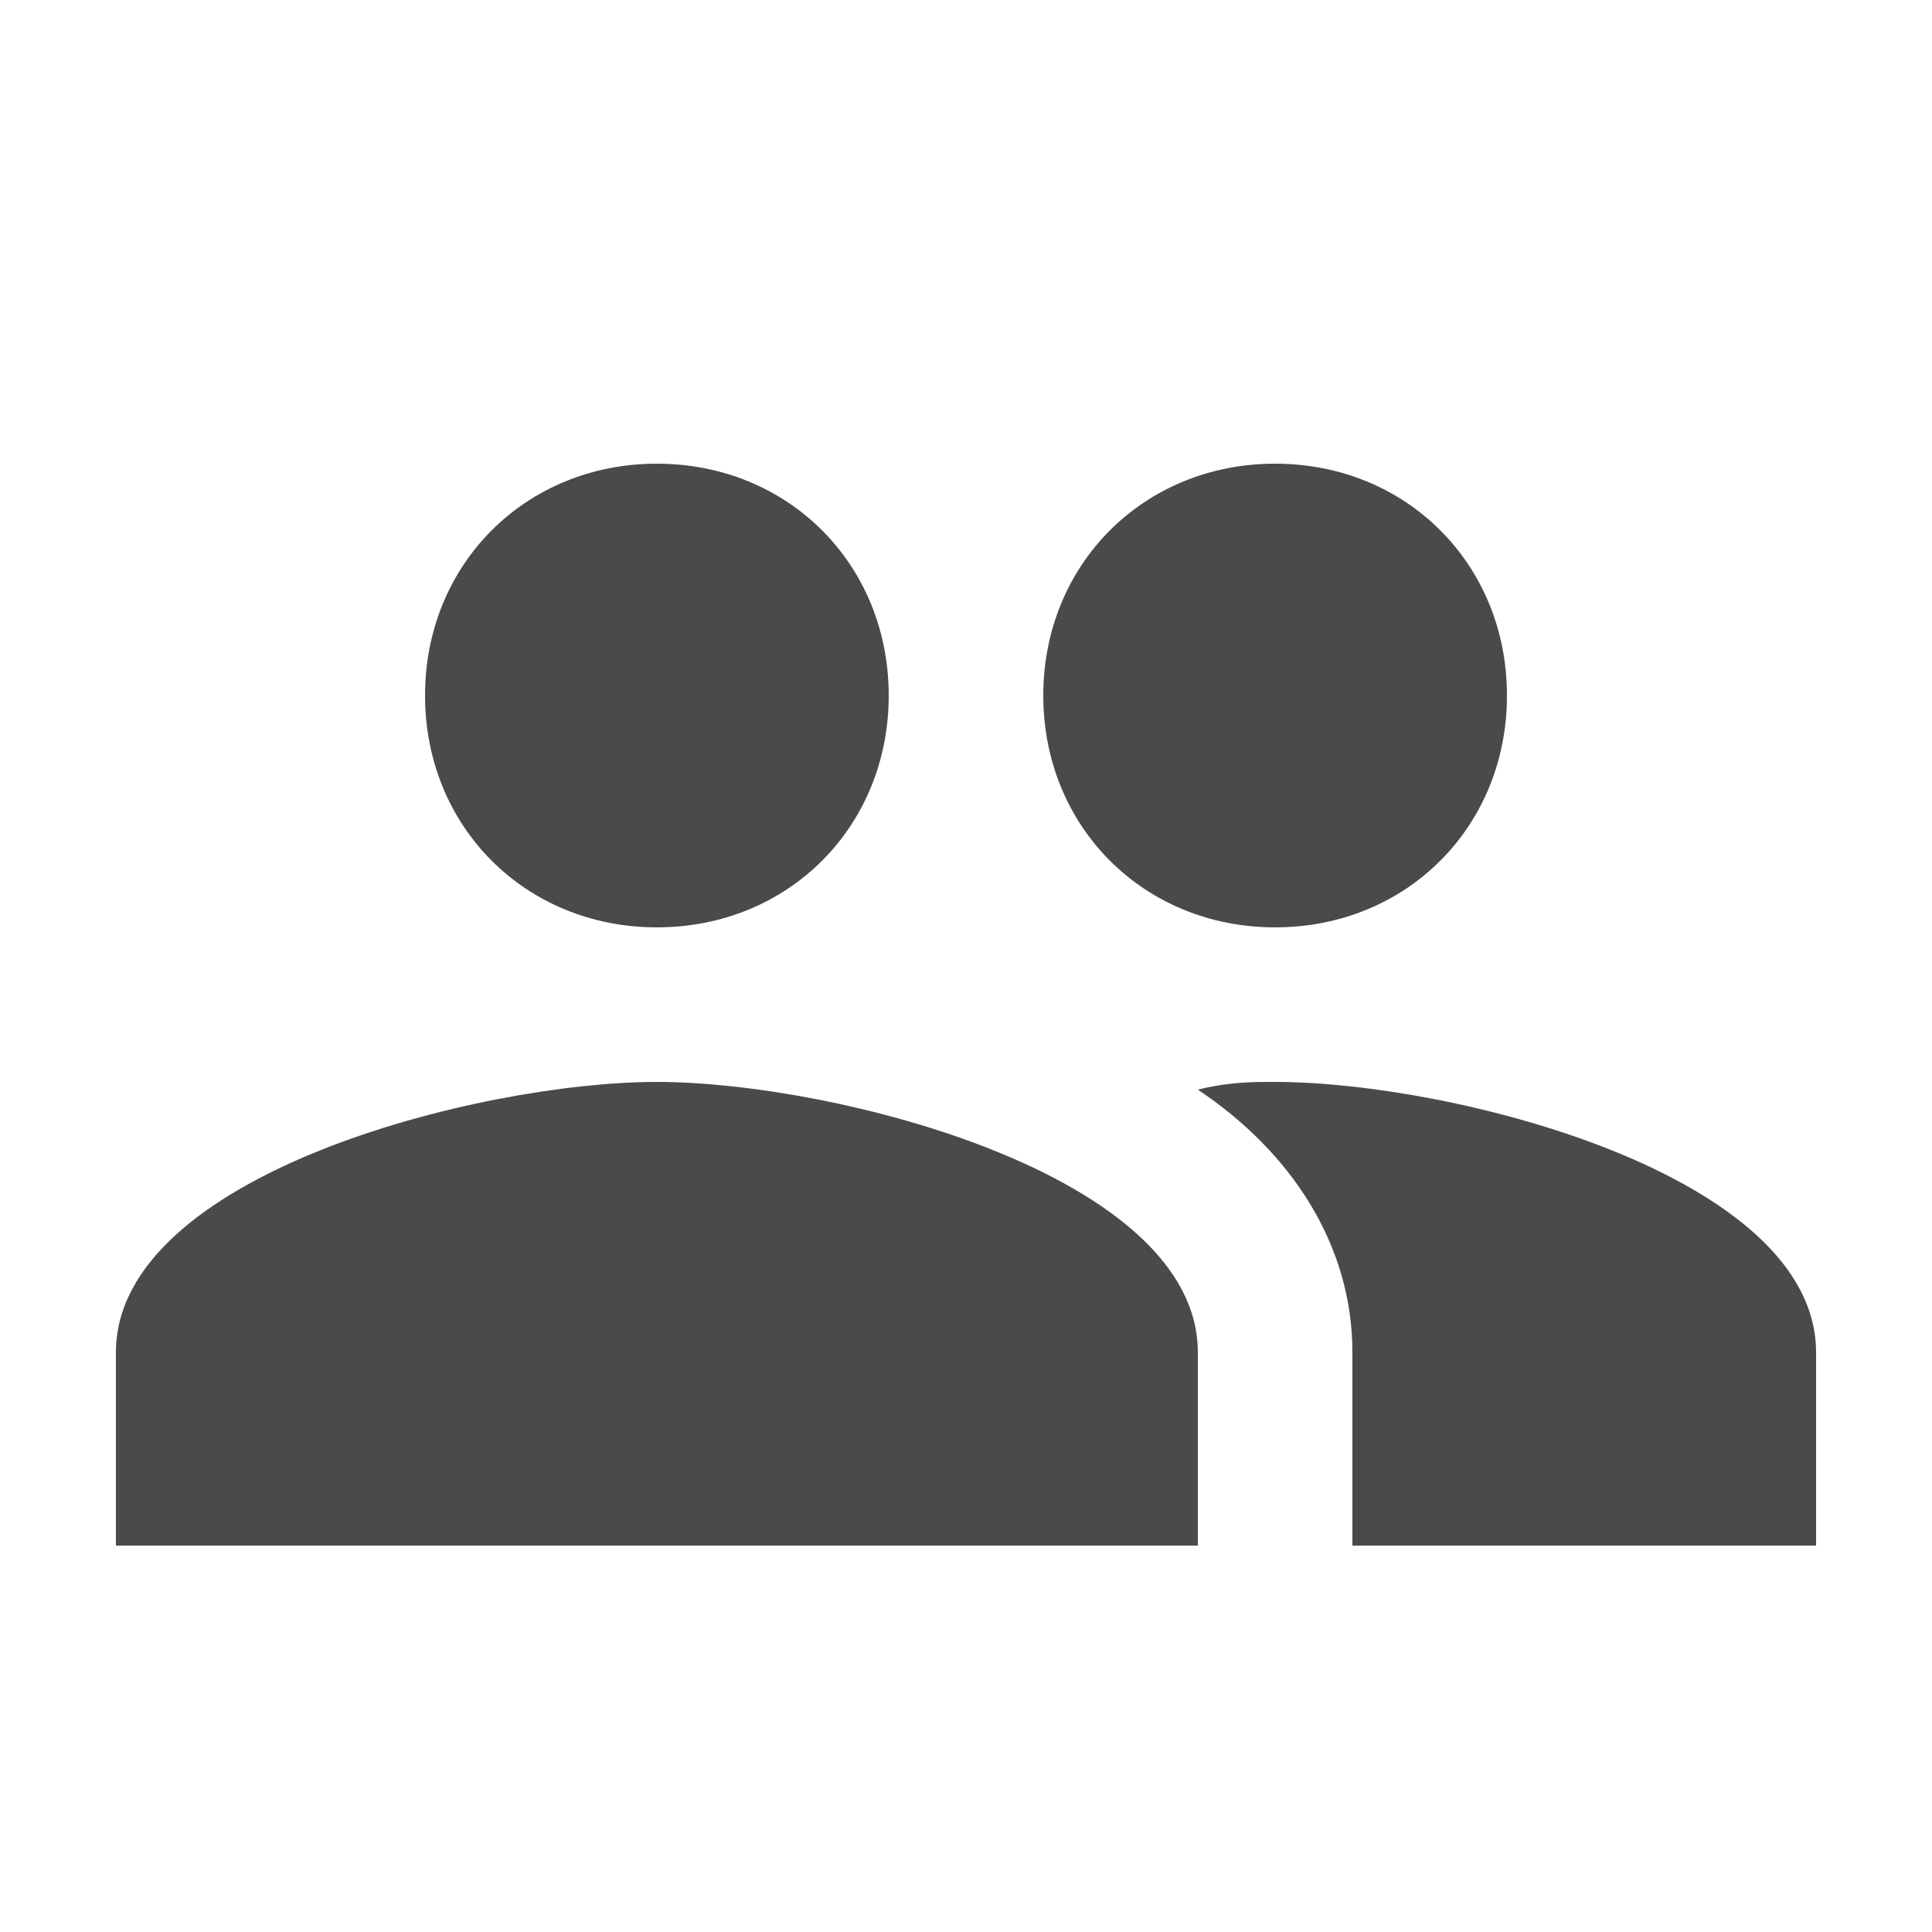 <?xml version="1.0" encoding="utf-8"?>
<!-- Generator: Adobe Illustrator 23.0.1, SVG Export Plug-In . SVG Version: 6.00 Build 0)  -->
<svg version="1.1" id="Layer_1" xmlns="http://www.w3.org/2000/svg" xmlns:xlink="http://www.w3.org/1999/xlink" x="0px" y="0px"
	 viewBox="0 0 25 25" style="enable-background:new 0 0 25 25;" xml:space="preserve">
<style type="text/css">
	.st0{fill-rule:evenodd;clip-rule:evenodd;fill:#4A4A4A;}
</style>
<title>Icons / Material / ic_clear</title>
<desc>Created with Sketch.</desc>
<g id="Symbols">
	<g id="ic_tab" transform="translate(-28, -12)">
		<g transform="translate(27, 7)">
			<path id="ic_people" class="st0" d="M17.5,17c1.7,0,3-1.3,3-3s-1.3-3-3-3s-3,1.3-3,3S15.8,17,17.5,17L17.5,17z M9.5,17
				c1.7,0,3-1.3,3-3s-1.3-3-3-3s-3,1.3-3,3S7.8,17,9.5,17L9.5,17z M9.5,19c-2.3,0-7,1.2-7,3.5V25h14v-2.5C16.5,20.2,11.8,19,9.5,19
				L9.5,19z M17.5,19c-0.3,0-0.6,0-1,0.1c1.2,0.8,2,2,2,3.4V25h6v-2.5C24.5,20.2,19.8,19,17.5,19L17.5,19z"/>
		</g>
	</g>
</g>
</svg>
